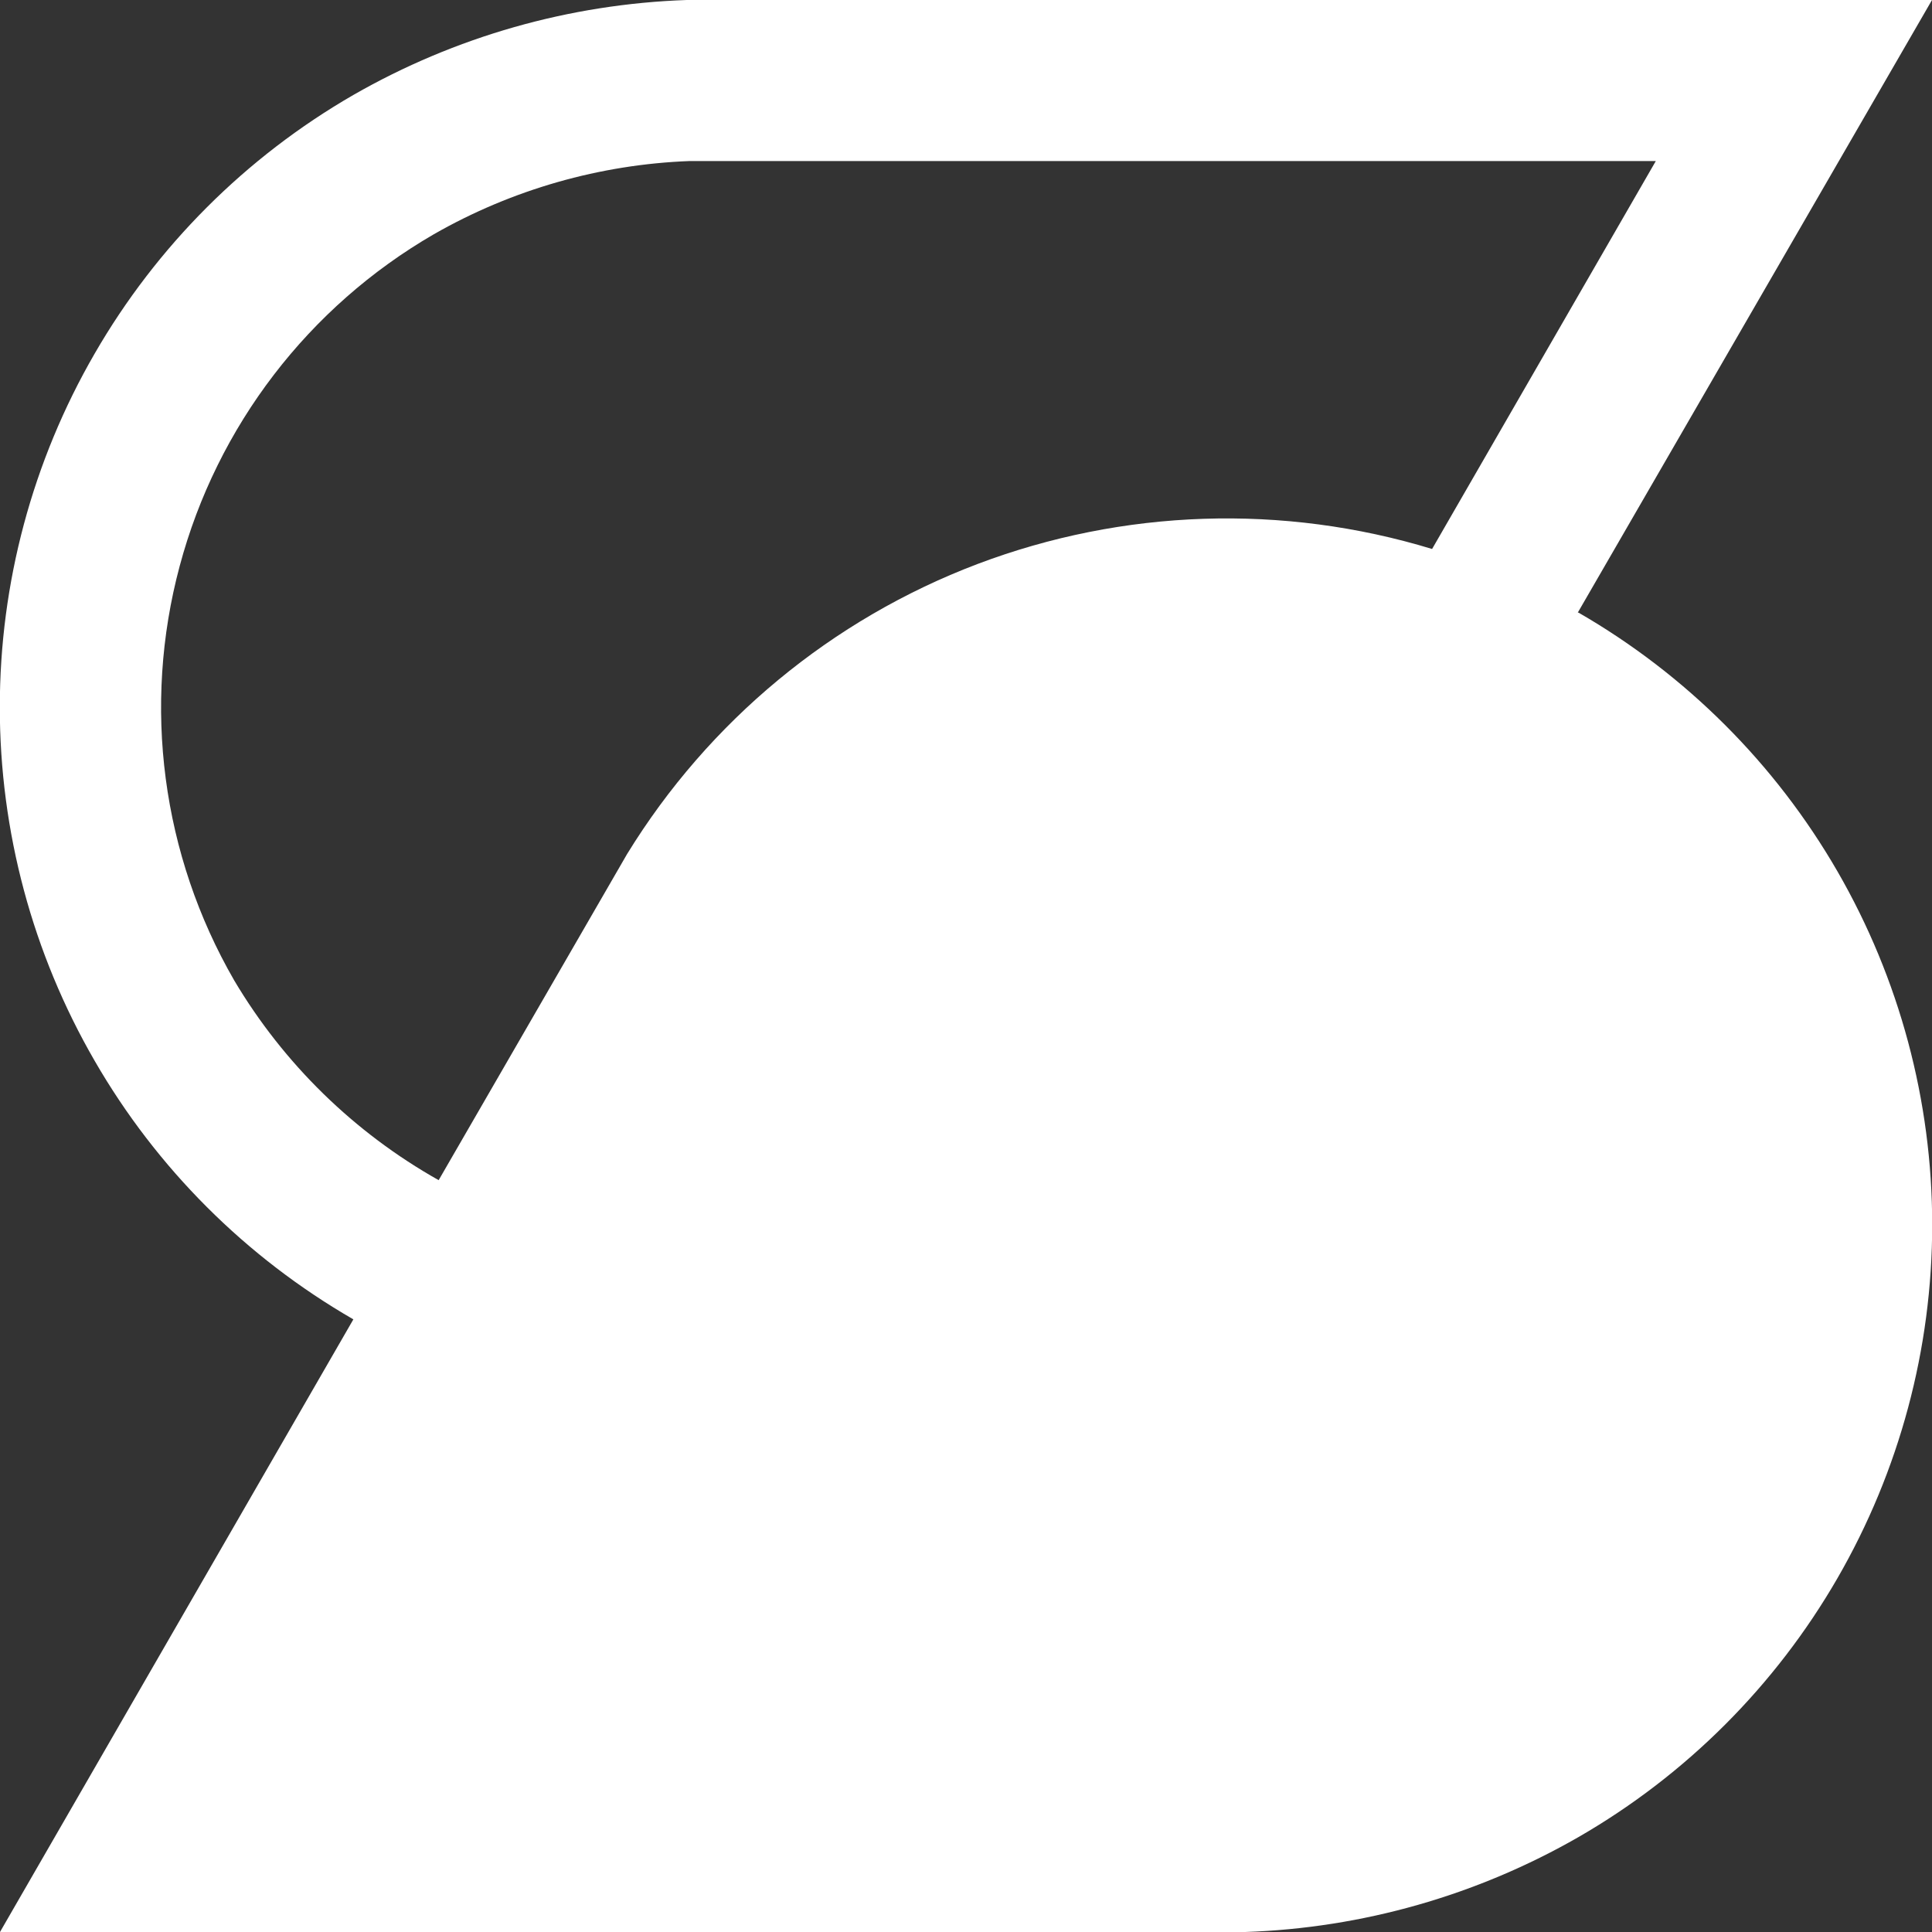 <svg width="20" height="20" viewBox="0 0 20 20" fill="none" xmlns="http://www.w3.org/2000/svg">
<rect x="0" y="0" width="20" height="20" fill="#333333" stroke="none"/>
<g clip-path="url(#clip0_993_7)">
<path d="M16.333 6.342L20 0H7.108C5.895 0.042 4.711 0.379 3.658 0.983C2.545 1.625 1.621 2.549 0.979 3.662C0.336 4.774 -0.002 6.036 -0.002 7.321C-0.002 8.606 0.336 9.868 0.979 10.98C1.621 12.093 2.545 13.016 3.658 13.658L-0 20H12.891C14.104 19.959 15.289 19.621 16.341 19.017C17.454 18.375 18.378 17.451 19.021 16.338C19.663 15.226 20.002 13.964 20.002 12.679C20.002 11.395 19.663 10.132 19.021 9.02C18.378 7.907 17.454 6.984 16.341 6.342H16.333ZM2.425 10.15C1.675 8.851 1.472 7.308 1.86 5.86C2.247 4.411 3.194 3.176 4.491 2.425C5.3 1.962 6.21 1.702 7.141 1.667H17.141L14.825 5.683C13.282 5.213 11.627 5.268 10.118 5.839C8.61 6.411 7.335 7.467 6.491 8.842L4.541 12.217C3.667 11.725 2.937 11.012 2.425 10.15Z" fill="white"/>
</g>
<defs>
<clipPath id="clip0_993_7">
<rect width="20" height="20" fill="white"/>
</clipPath>
</defs>
</svg>
